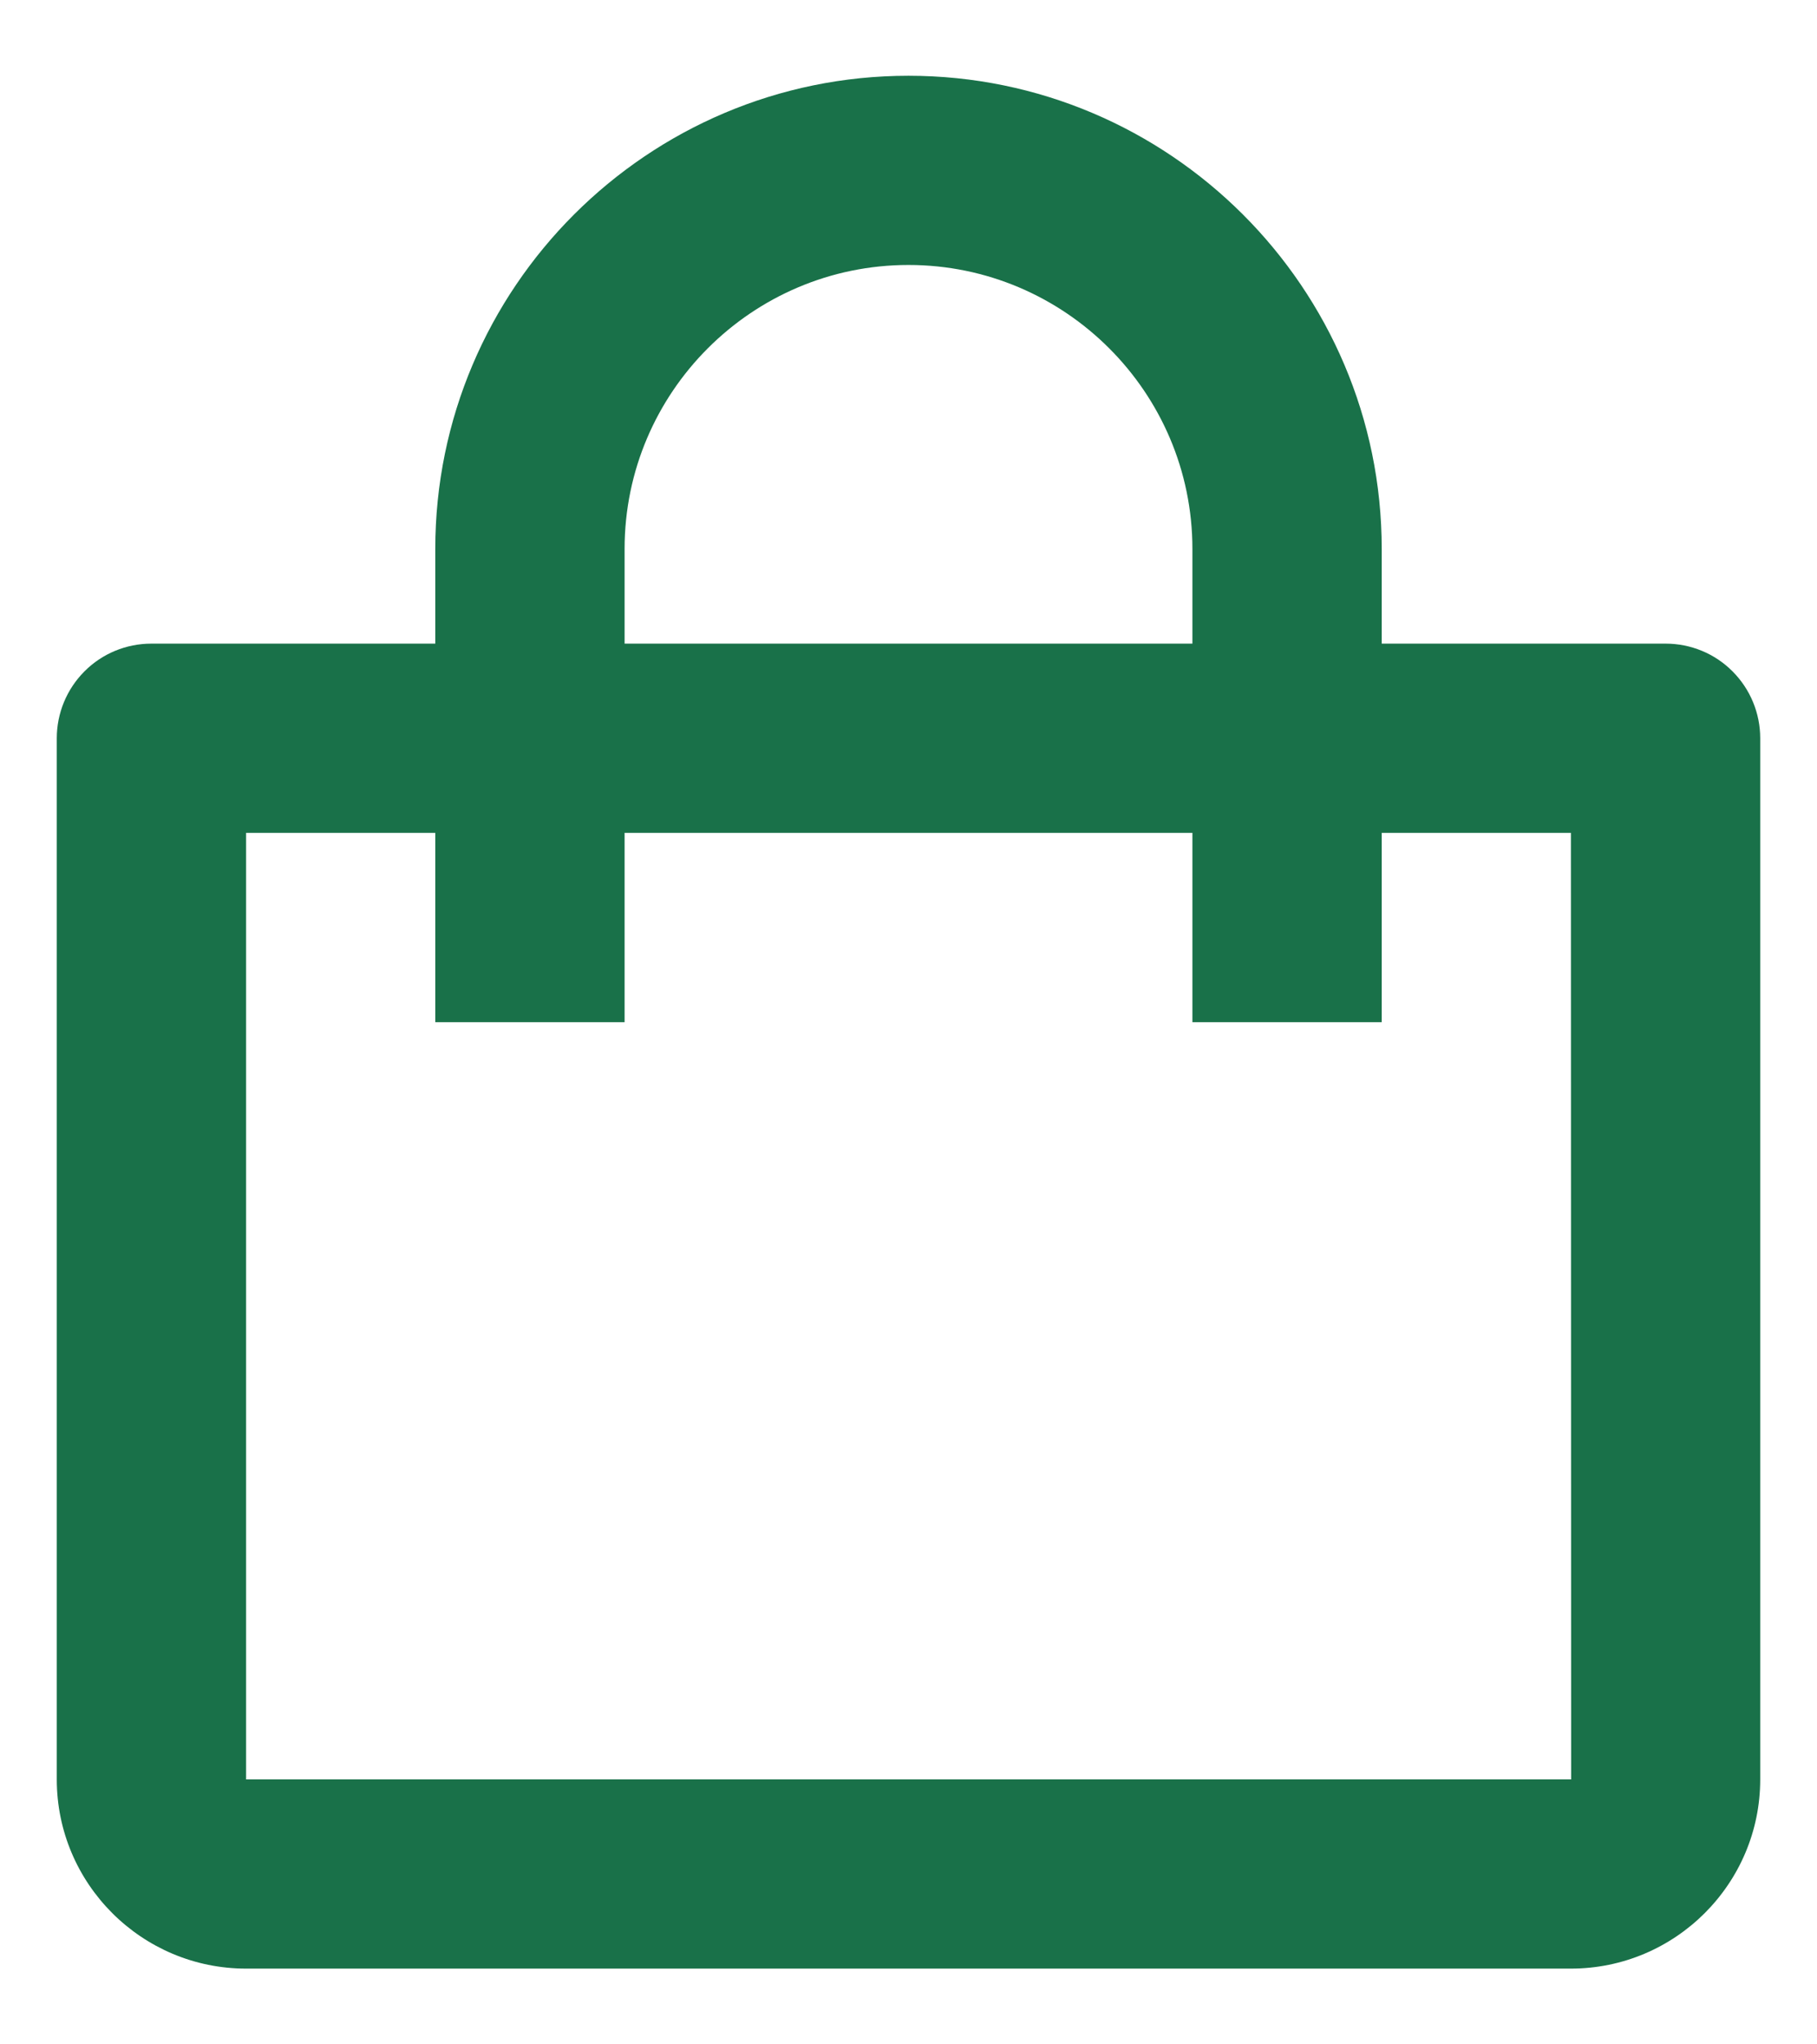 <svg width="16" height="18" viewBox="0 0 16 18" fill="none" xmlns="http://www.w3.org/2000/svg">
<path d="M2.167 17.333H13.833C14.752 17.333 15.5 16.586 15.5 15.667V6.5C15.5 6.279 15.412 6.067 15.256 5.911C15.1 5.754 14.888 5.667 14.667 5.667H12.167V4.833C12.167 2.536 10.297 0.667 8 0.667C5.702 0.667 3.833 2.536 3.833 4.833V5.667H1.333C1.112 5.667 0.9 5.754 0.744 5.911C0.588 6.067 0.5 6.279 0.5 6.5V15.667C0.5 16.586 1.248 17.333 2.167 17.333ZM5.5 4.833C5.5 3.455 6.622 2.333 8 2.333C9.378 2.333 10.5 3.455 10.5 4.833V5.667H5.5V4.833ZM2.167 7.333H3.833V9H5.5V7.333H10.5V9H12.167V7.333H13.833L13.835 15.667H2.167V7.333Z" fill="#197149"/>
</svg>
